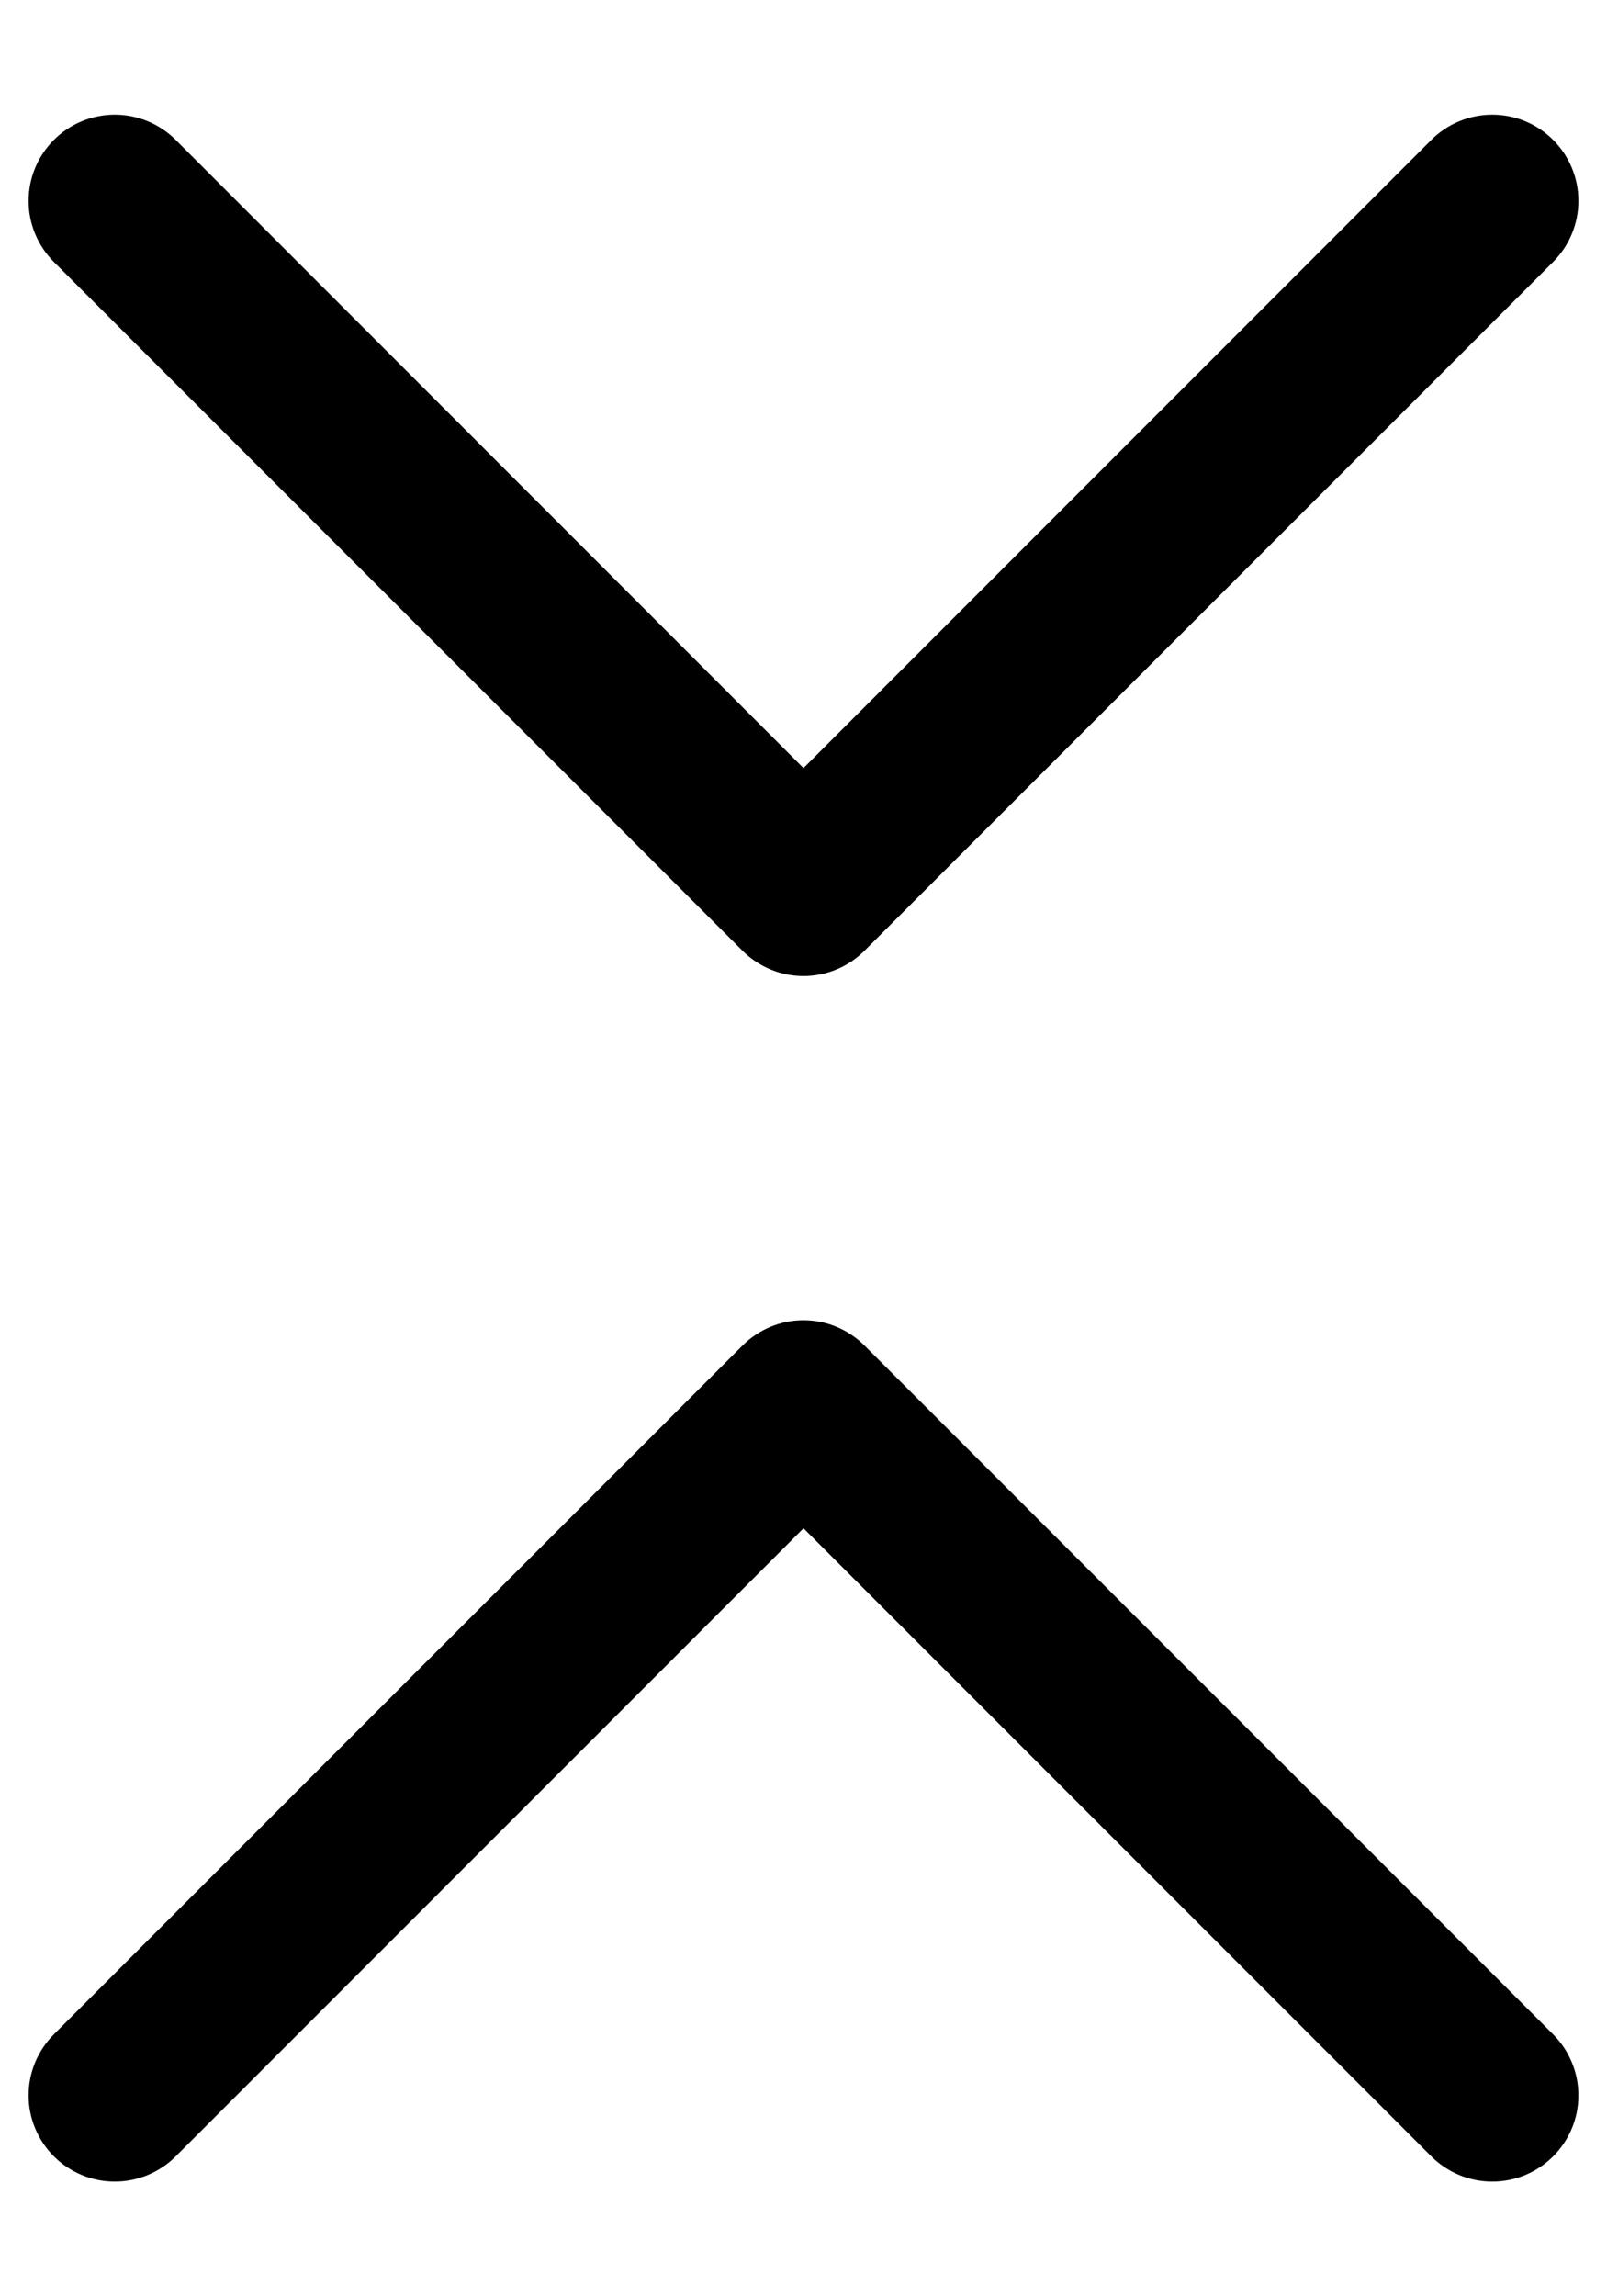 ﻿<?xml version="1.0" encoding="utf-8"?>
<svg version="1.1" xmlns:xlink="http://www.w3.org/1999/xlink" width="14px" height="20px" xmlns="http://www.w3.org/2000/svg">
  <defs>
    <pattern id="BGPattern" patternUnits="userSpaceOnUse" alignment="0 0" imageRepeat="None" />
    <mask fill="white" id="Clip5134">
      <path d="M 0.249 18.25  C 0.249 18.449  0.328 18.64  0.469 18.781  C 0.61 18.922  0.801 19.001  1 19.001  C 1.199 19.001  1.39 18.922  1.531 18.781  L 7 13.311  L 12.469 18.781  C 12.61 18.922  12.801 19.001  13 19.001  C 13.415 19.001  13.751 18.665  13.751 18.25  C 13.751 18.051  13.672 17.86  13.531 17.719  L 7.531 11.719  C 7.39 11.578  7.199 11.499  7 11.499  C 6.801 11.499  6.61 11.578  6.469 11.719  L 0.469 17.719  C 0.328 17.86  0.249 18.051  0.249 18.25  Z M 0.249 1.75  C 0.249 1.551  0.328 1.36  0.469 1.219  C 0.61 1.078  0.801 0.999  1 0.999  C 1.199 0.999  1.39 1.078  1.531 1.219  L 7 6.69  L 12.469 1.219  C 12.61 1.078  12.801 0.999  13 0.999  C 13.415 0.999  13.751 1.335  13.751 1.75  C 13.751 1.949  13.672 2.14  13.531 2.281  L 7.531 8.281  C 7.39 8.422  7.199 8.501  7 8.501  C 6.801 8.501  6.61 8.422  6.469 8.281  L 0.469 2.281  C 0.328 2.14  0.249 1.949  0.249 1.75  Z " fill-rule="evenodd" />
    </mask>
  </defs>
  <g>
    <path d="M 0.249 18.25  C 0.249 18.449  0.328 18.64  0.469 18.781  C 0.61 18.922  0.801 19.001  1 19.001  C 1.199 19.001  1.39 18.922  1.531 18.781  L 7 13.311  L 12.469 18.781  C 12.61 18.922  12.801 19.001  13 19.001  C 13.415 19.001  13.751 18.665  13.751 18.25  C 13.751 18.051  13.672 17.86  13.531 17.719  L 7.531 11.719  C 7.39 11.578  7.199 11.499  7 11.499  C 6.801 11.499  6.61 11.578  6.469 11.719  L 0.469 17.719  C 0.328 17.86  0.249 18.051  0.249 18.25  Z M 0.249 1.75  C 0.249 1.551  0.328 1.36  0.469 1.219  C 0.61 1.078  0.801 0.999  1 0.999  C 1.199 0.999  1.39 1.078  1.531 1.219  L 7 6.69  L 12.469 1.219  C 12.61 1.078  12.801 0.999  13 0.999  C 13.415 0.999  13.751 1.335  13.751 1.75  C 13.751 1.949  13.672 2.14  13.531 2.281  L 7.531 8.281  C 7.39 8.422  7.199 8.501  7 8.501  C 6.801 8.501  6.61 8.422  6.469 8.281  L 0.469 2.281  C 0.328 2.14  0.249 1.949  0.249 1.75  Z " fill-rule="nonzero" fill="rgba(0, 0, 0, 1)" stroke="none" class="fill" />
    <path d="M 0.249 18.25  C 0.249 18.449  0.328 18.64  0.469 18.781  C 0.61 18.922  0.801 19.001  1 19.001  C 1.199 19.001  1.39 18.922  1.531 18.781  L 7 13.311  L 12.469 18.781  C 12.61 18.922  12.801 19.001  13 19.001  C 13.415 19.001  13.751 18.665  13.751 18.25  C 13.751 18.051  13.672 17.86  13.531 17.719  L 7.531 11.719  C 7.39 11.578  7.199 11.499  7 11.499  C 6.801 11.499  6.61 11.578  6.469 11.719  L 0.469 17.719  C 0.328 17.86  0.249 18.051  0.249 18.25  Z " stroke-width="0" stroke-dasharray="0" stroke="rgba(255, 255, 255, 0)" fill="none" class="stroke" mask="url(#Clip5134)" />
    <path d="M 0.249 1.75  C 0.249 1.551  0.328 1.36  0.469 1.219  C 0.61 1.078  0.801 0.999  1 0.999  C 1.199 0.999  1.39 1.078  1.531 1.219  L 7 6.69  L 12.469 1.219  C 12.61 1.078  12.801 0.999  13 0.999  C 13.415 0.999  13.751 1.335  13.751 1.75  C 13.751 1.949  13.672 2.14  13.531 2.281  L 7.531 8.281  C 7.39 8.422  7.199 8.501  7 8.501  C 6.801 8.501  6.61 8.422  6.469 8.281  L 0.469 2.281  C 0.328 2.14  0.249 1.949  0.249 1.75  Z " stroke-width="0" stroke-dasharray="0" stroke="rgba(255, 255, 255, 0)" fill="none" class="stroke" mask="url(#Clip5134)" />
  </g>
</svg>